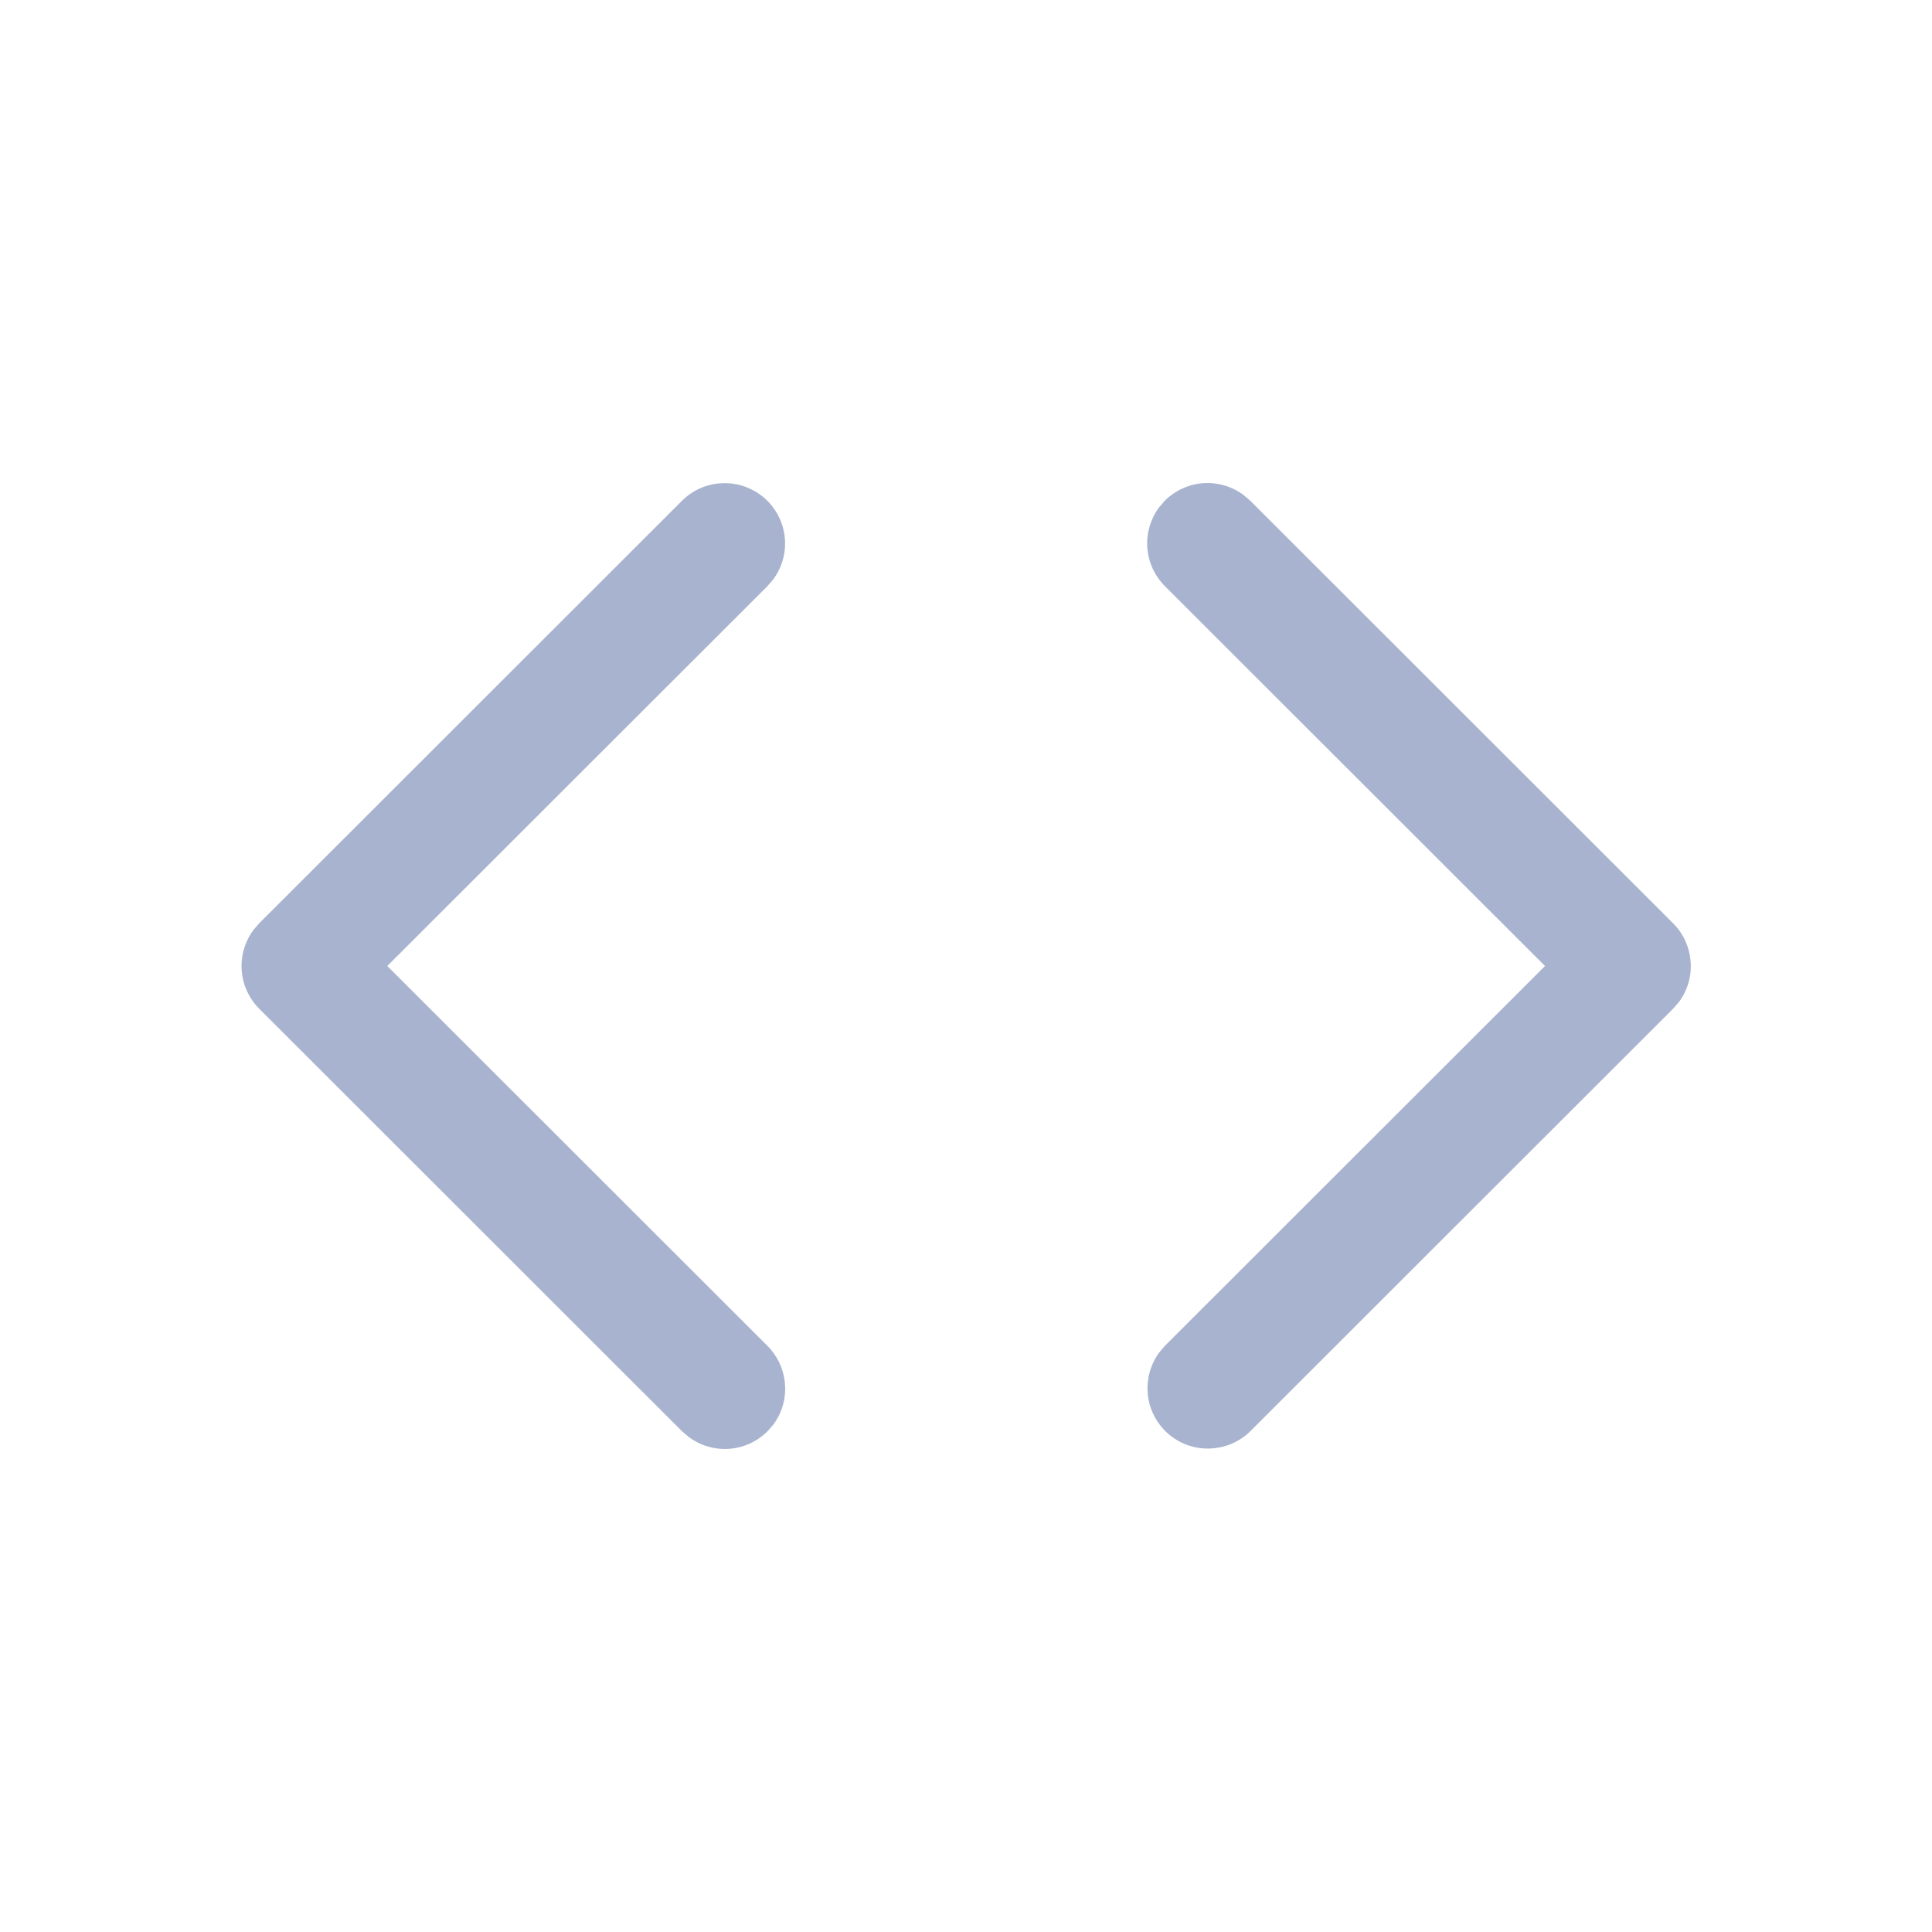 <svg width="20" height="20" viewBox="0 0 20 20" fill="none" xmlns="http://www.w3.org/2000/svg">
<g id="SVG">
<path id="Vector" fill-rule="evenodd" clip-rule="evenodd" d="M12.058 5.183C12.164 5.078 12.305 5.013 12.454 5.002C12.603 4.991 12.751 5.034 12.872 5.123L12.942 5.183L17.32 9.558C17.426 9.664 17.49 9.804 17.501 9.954C17.513 10.103 17.47 10.251 17.381 10.372L17.32 10.442L12.942 14.817C12.83 14.927 12.681 14.99 12.524 14.995C12.368 15.001 12.215 14.947 12.096 14.845C11.977 14.742 11.901 14.599 11.883 14.444C11.865 14.288 11.906 14.131 11.998 14.004L12.058 13.933L15.994 10L12.058 6.067C11.953 5.961 11.888 5.821 11.877 5.671C11.866 5.522 11.909 5.374 11.998 5.253L12.058 5.183ZM7.945 14.817C7.839 14.922 7.699 14.987 7.55 14.998C7.4 15.009 7.252 14.966 7.132 14.877L7.061 14.817L2.683 10.442C2.578 10.336 2.513 10.196 2.502 10.046C2.491 9.897 2.534 9.749 2.623 9.628L2.683 9.558L7.061 5.183C7.172 5.072 7.322 5.007 7.479 5.002C7.636 4.996 7.79 5.05 7.909 5.152C8.029 5.255 8.105 5.399 8.123 5.555C8.141 5.712 8.099 5.869 8.006 5.996L7.945 6.067L4.009 10L7.945 13.933C8.051 14.039 8.115 14.18 8.126 14.329C8.138 14.478 8.095 14.626 8.006 14.747L7.945 14.817Z" fill="#A8B3CF"/>
</g>
</svg>
